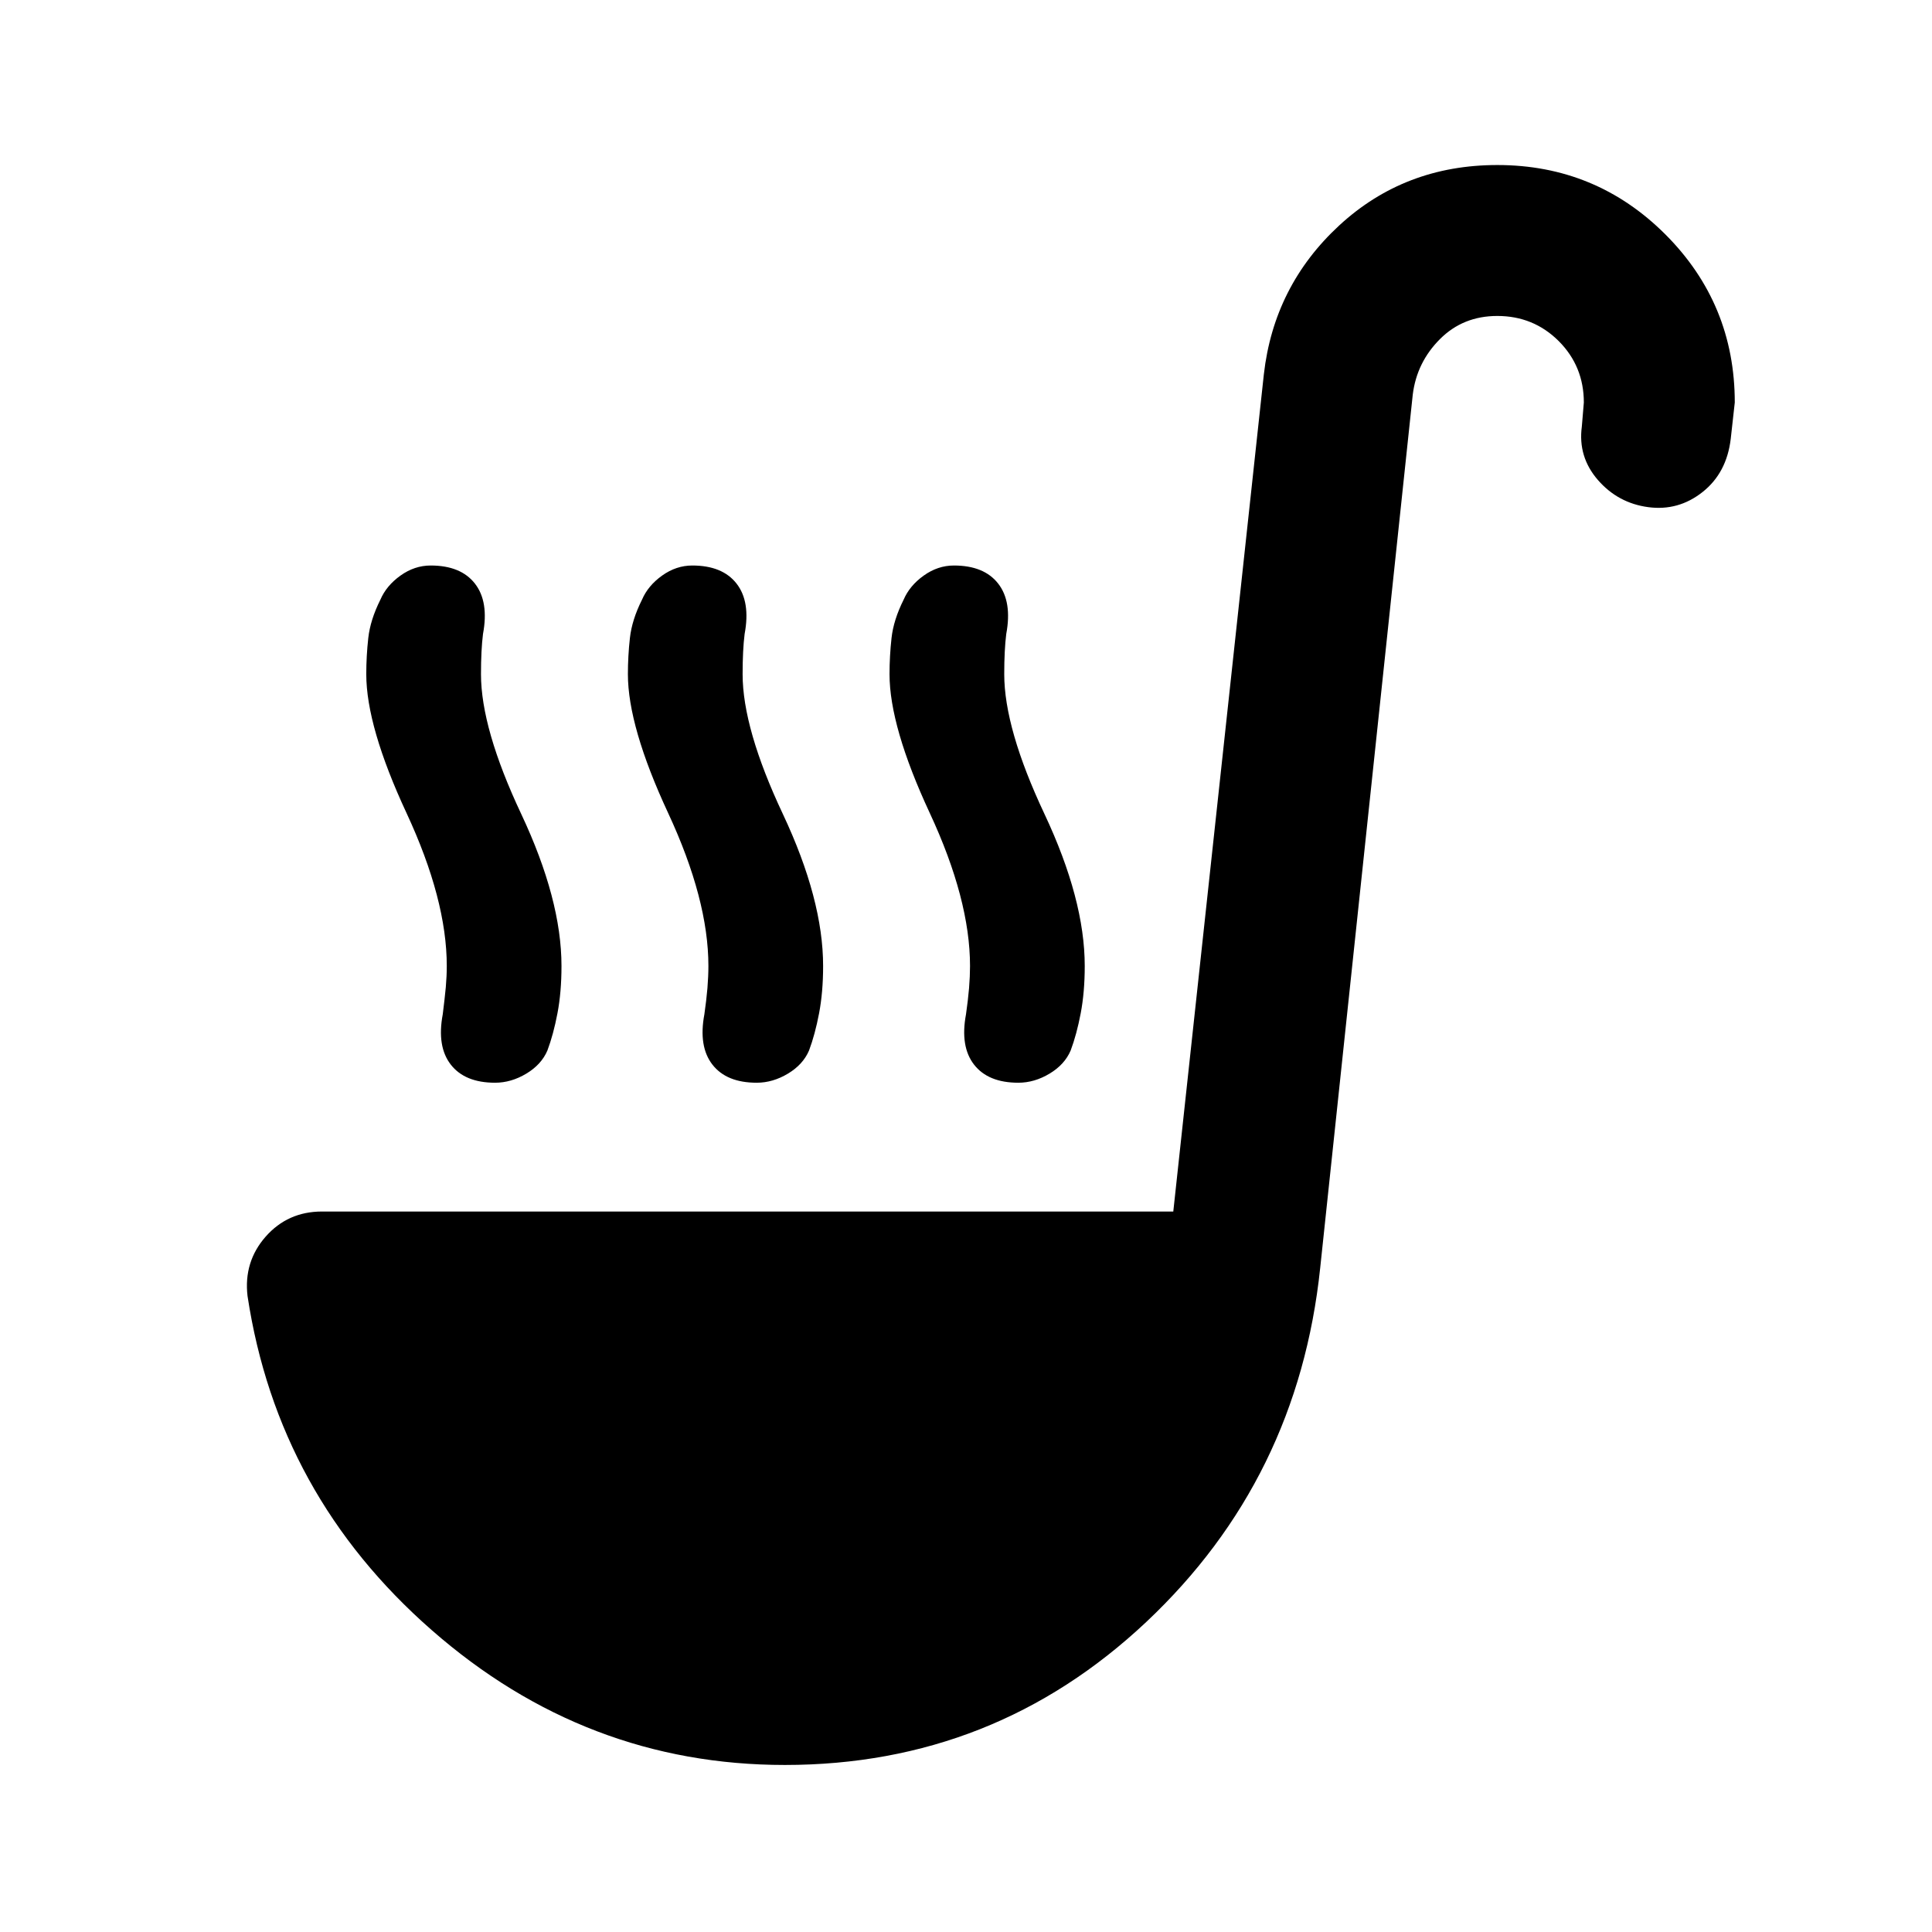 <svg xmlns="http://www.w3.org/2000/svg" height="24" width="24"><path d="M6.15 13.45Q5.775 13.45 5.6 13.225Q5.425 13 5.5 12.6Q5.525 12.4 5.538 12.262Q5.55 12.125 5.55 12Q5.55 11.175 5.05 10.1Q4.55 9.025 4.55 8.375Q4.55 8.15 4.575 7.925Q4.6 7.7 4.725 7.45Q4.8 7.275 4.975 7.15Q5.15 7.025 5.35 7.025Q5.725 7.025 5.9 7.25Q6.075 7.475 6 7.875Q5.975 8.075 5.975 8.375Q5.975 9.05 6.475 10.112Q6.975 11.175 6.975 12Q6.975 12.325 6.925 12.587Q6.875 12.85 6.8 13.05Q6.725 13.225 6.538 13.337Q6.35 13.45 6.15 13.45ZM12.65 13.45Q12.275 13.45 12.1 13.225Q11.925 13 12 12.6Q12.025 12.425 12.038 12.275Q12.05 12.125 12.05 12Q12.05 11.175 11.55 10.1Q11.05 9.025 11.05 8.375Q11.05 8.15 11.075 7.925Q11.1 7.7 11.225 7.45Q11.3 7.275 11.475 7.15Q11.65 7.025 11.85 7.025Q12.225 7.025 12.4 7.25Q12.575 7.475 12.5 7.875Q12.475 8.075 12.475 8.375Q12.475 9.05 12.975 10.112Q13.475 11.175 13.475 12Q13.475 12.325 13.425 12.587Q13.375 12.85 13.3 13.05Q13.225 13.225 13.038 13.337Q12.85 13.45 12.65 13.45ZM9.4 13.45Q9.025 13.45 8.85 13.225Q8.675 13 8.75 12.6Q8.775 12.425 8.788 12.275Q8.8 12.125 8.8 12Q8.8 11.175 8.3 10.1Q7.8 9.025 7.8 8.375Q7.8 8.15 7.825 7.925Q7.85 7.7 7.975 7.45Q8.05 7.275 8.225 7.15Q8.4 7.025 8.6 7.025Q8.975 7.025 9.15 7.25Q9.325 7.475 9.25 7.875Q9.225 8.075 9.225 8.375Q9.225 9.05 9.725 10.112Q10.225 11.175 10.225 12Q10.225 12.325 10.175 12.587Q10.125 12.85 10.05 13.05Q9.975 13.225 9.788 13.337Q9.6 13.45 9.4 13.45ZM9.75 21.925Q7.275 21.925 5.363 20.25Q3.45 18.575 3.075 16.1Q3.025 15.675 3.3 15.362Q3.575 15.05 4 15.05H14.575L15.7 4.65Q15.825 3.55 16.637 2.8Q17.45 2.05 18.6 2.05Q19.825 2.05 20.688 2.912Q21.55 3.775 21.55 5L21.5 5.45Q21.45 5.875 21.15 6.112Q20.85 6.35 20.475 6.3Q20.1 6.25 19.85 5.963Q19.6 5.675 19.65 5.3L19.675 5Q19.675 4.55 19.363 4.237Q19.05 3.925 18.6 3.925Q18.175 3.925 17.888 4.212Q17.6 4.5 17.55 4.9L16.4 15.75Q16.125 18.375 14.238 20.15Q12.35 21.925 9.75 21.925Z"/></svg>